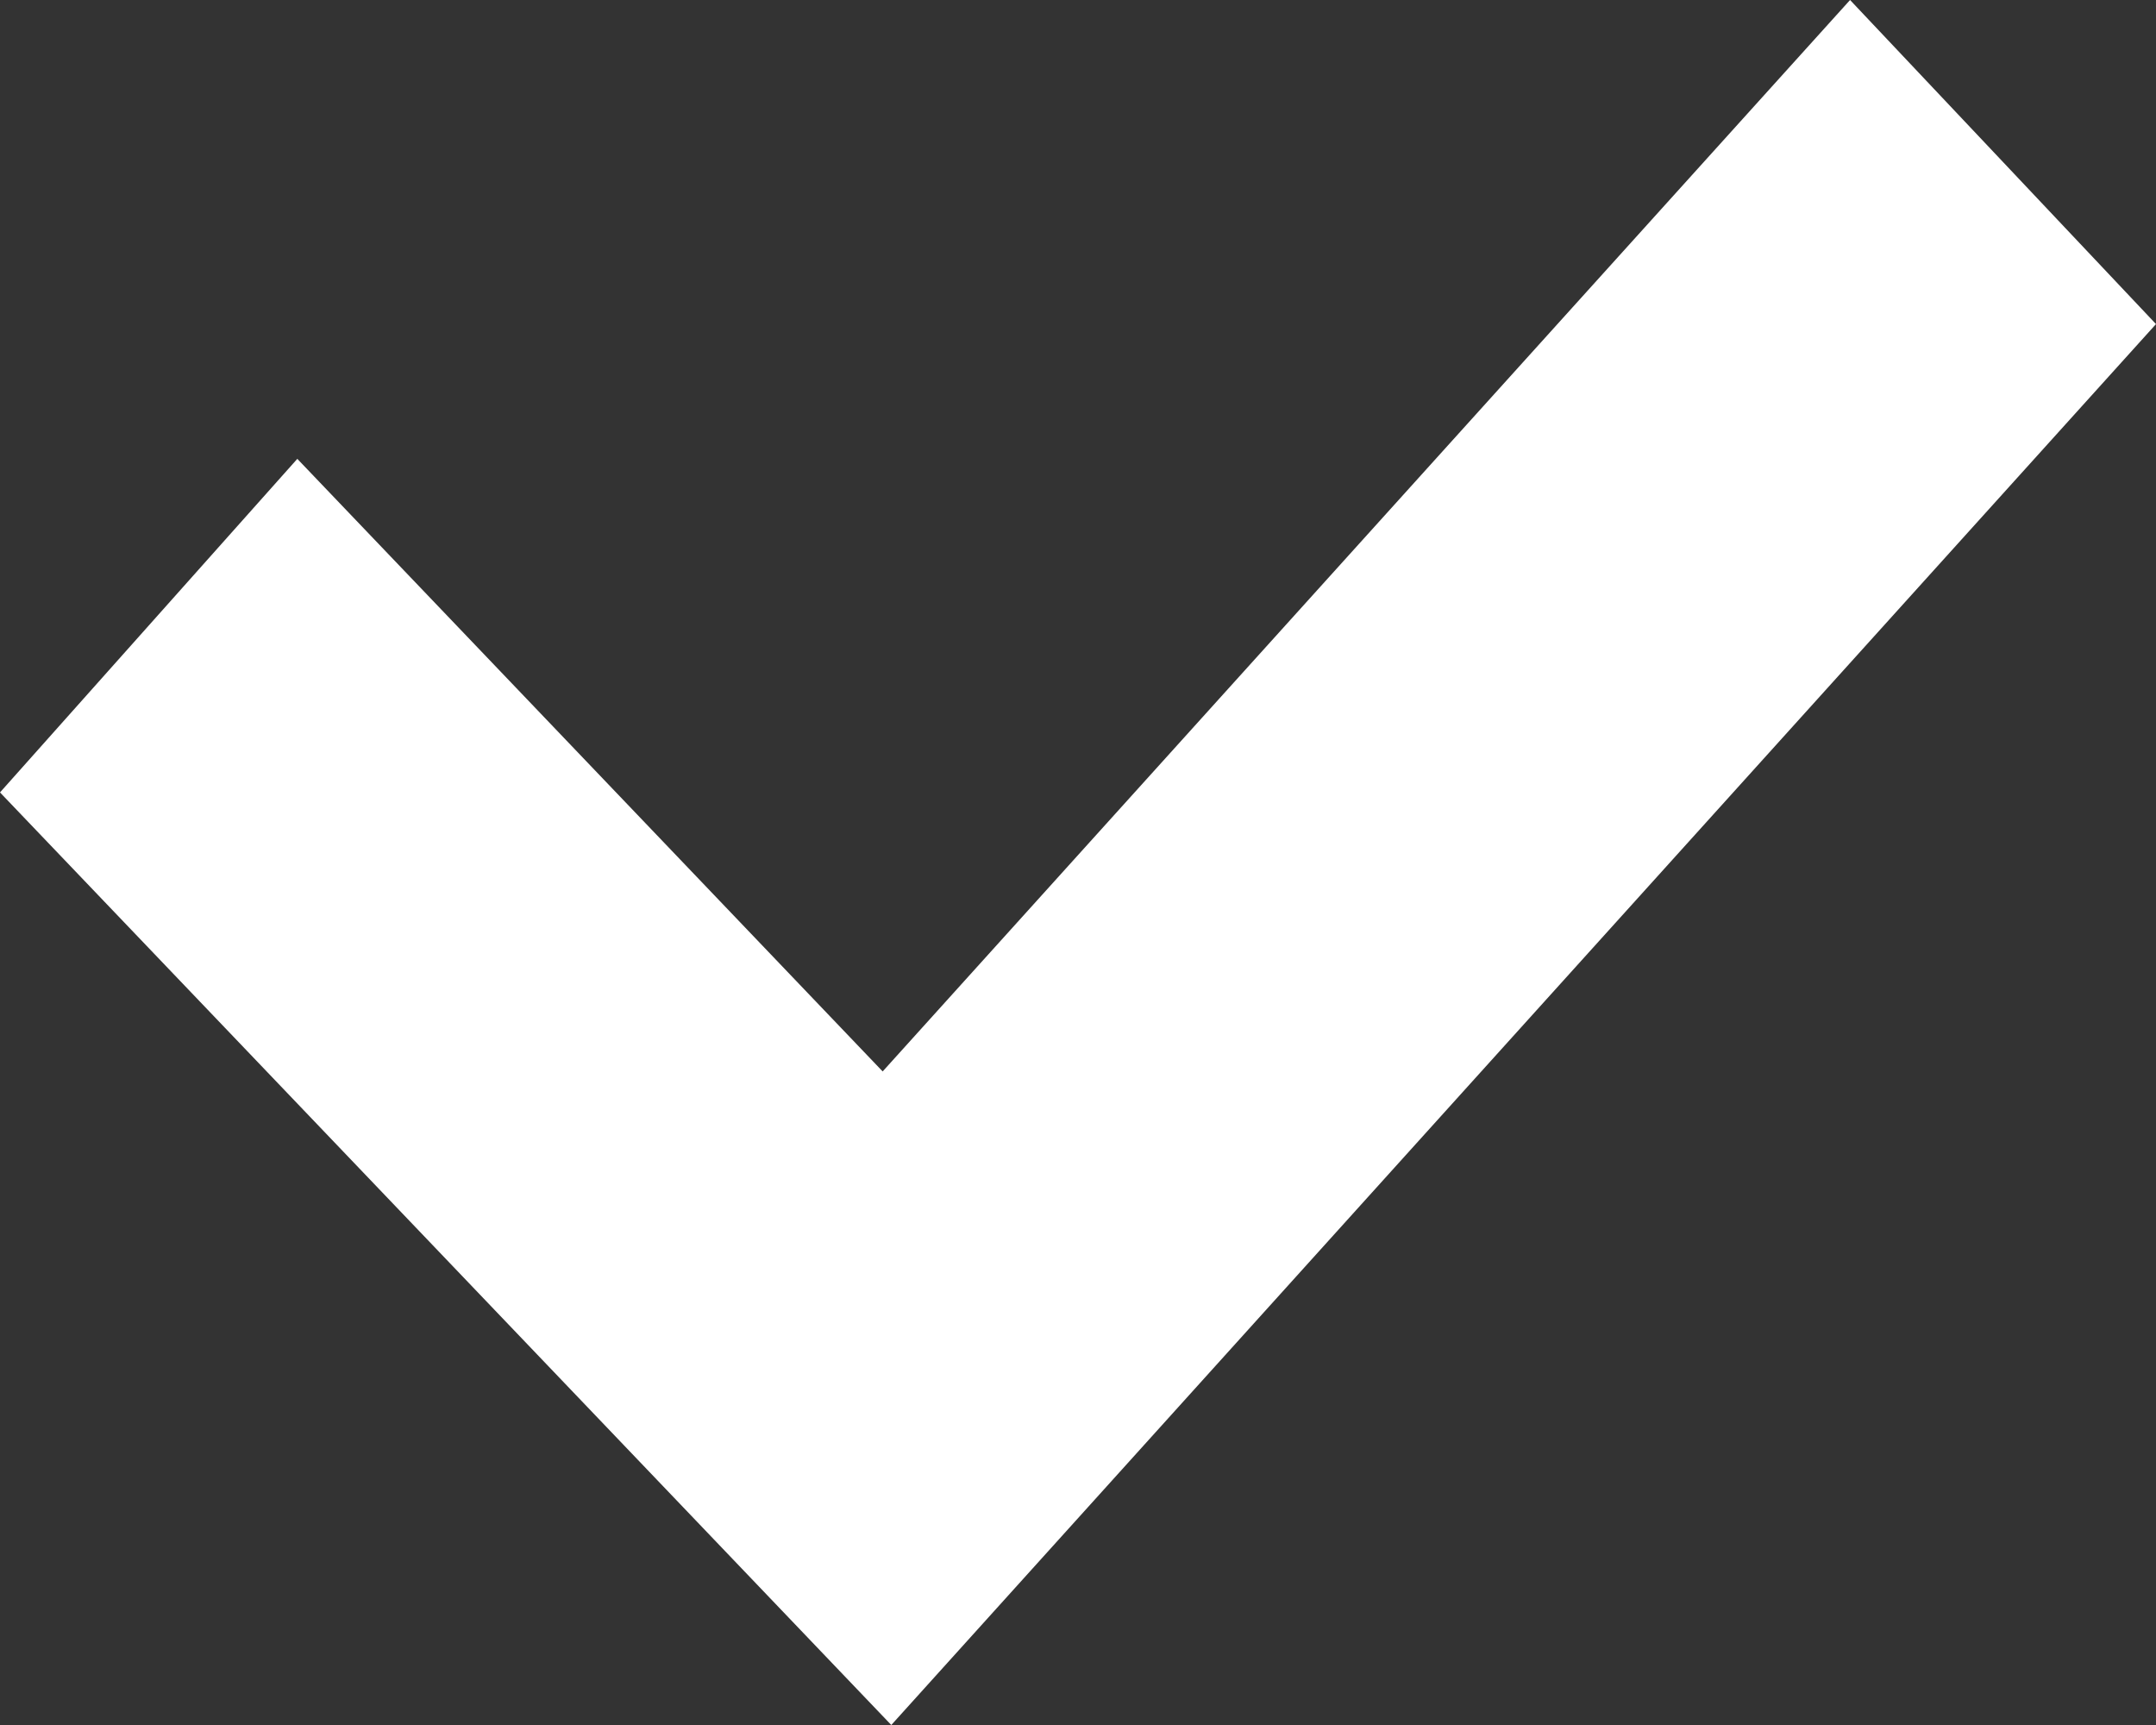 <svg width="10" height="8" viewBox="0 0 10 8" fill="none" xmlns="http://www.w3.org/2000/svg">
<rect x="0" y="0" width="10" height="8" fill="#333333" stroke="none"/>
<path fill-rule="evenodd" clip-rule="evenodd" d="M10 1.503L4.134 8L0 3.675L1.379 2.128L4.094 4.969L8.581 0L10 1.503Z" fill="white"/>
</svg>
